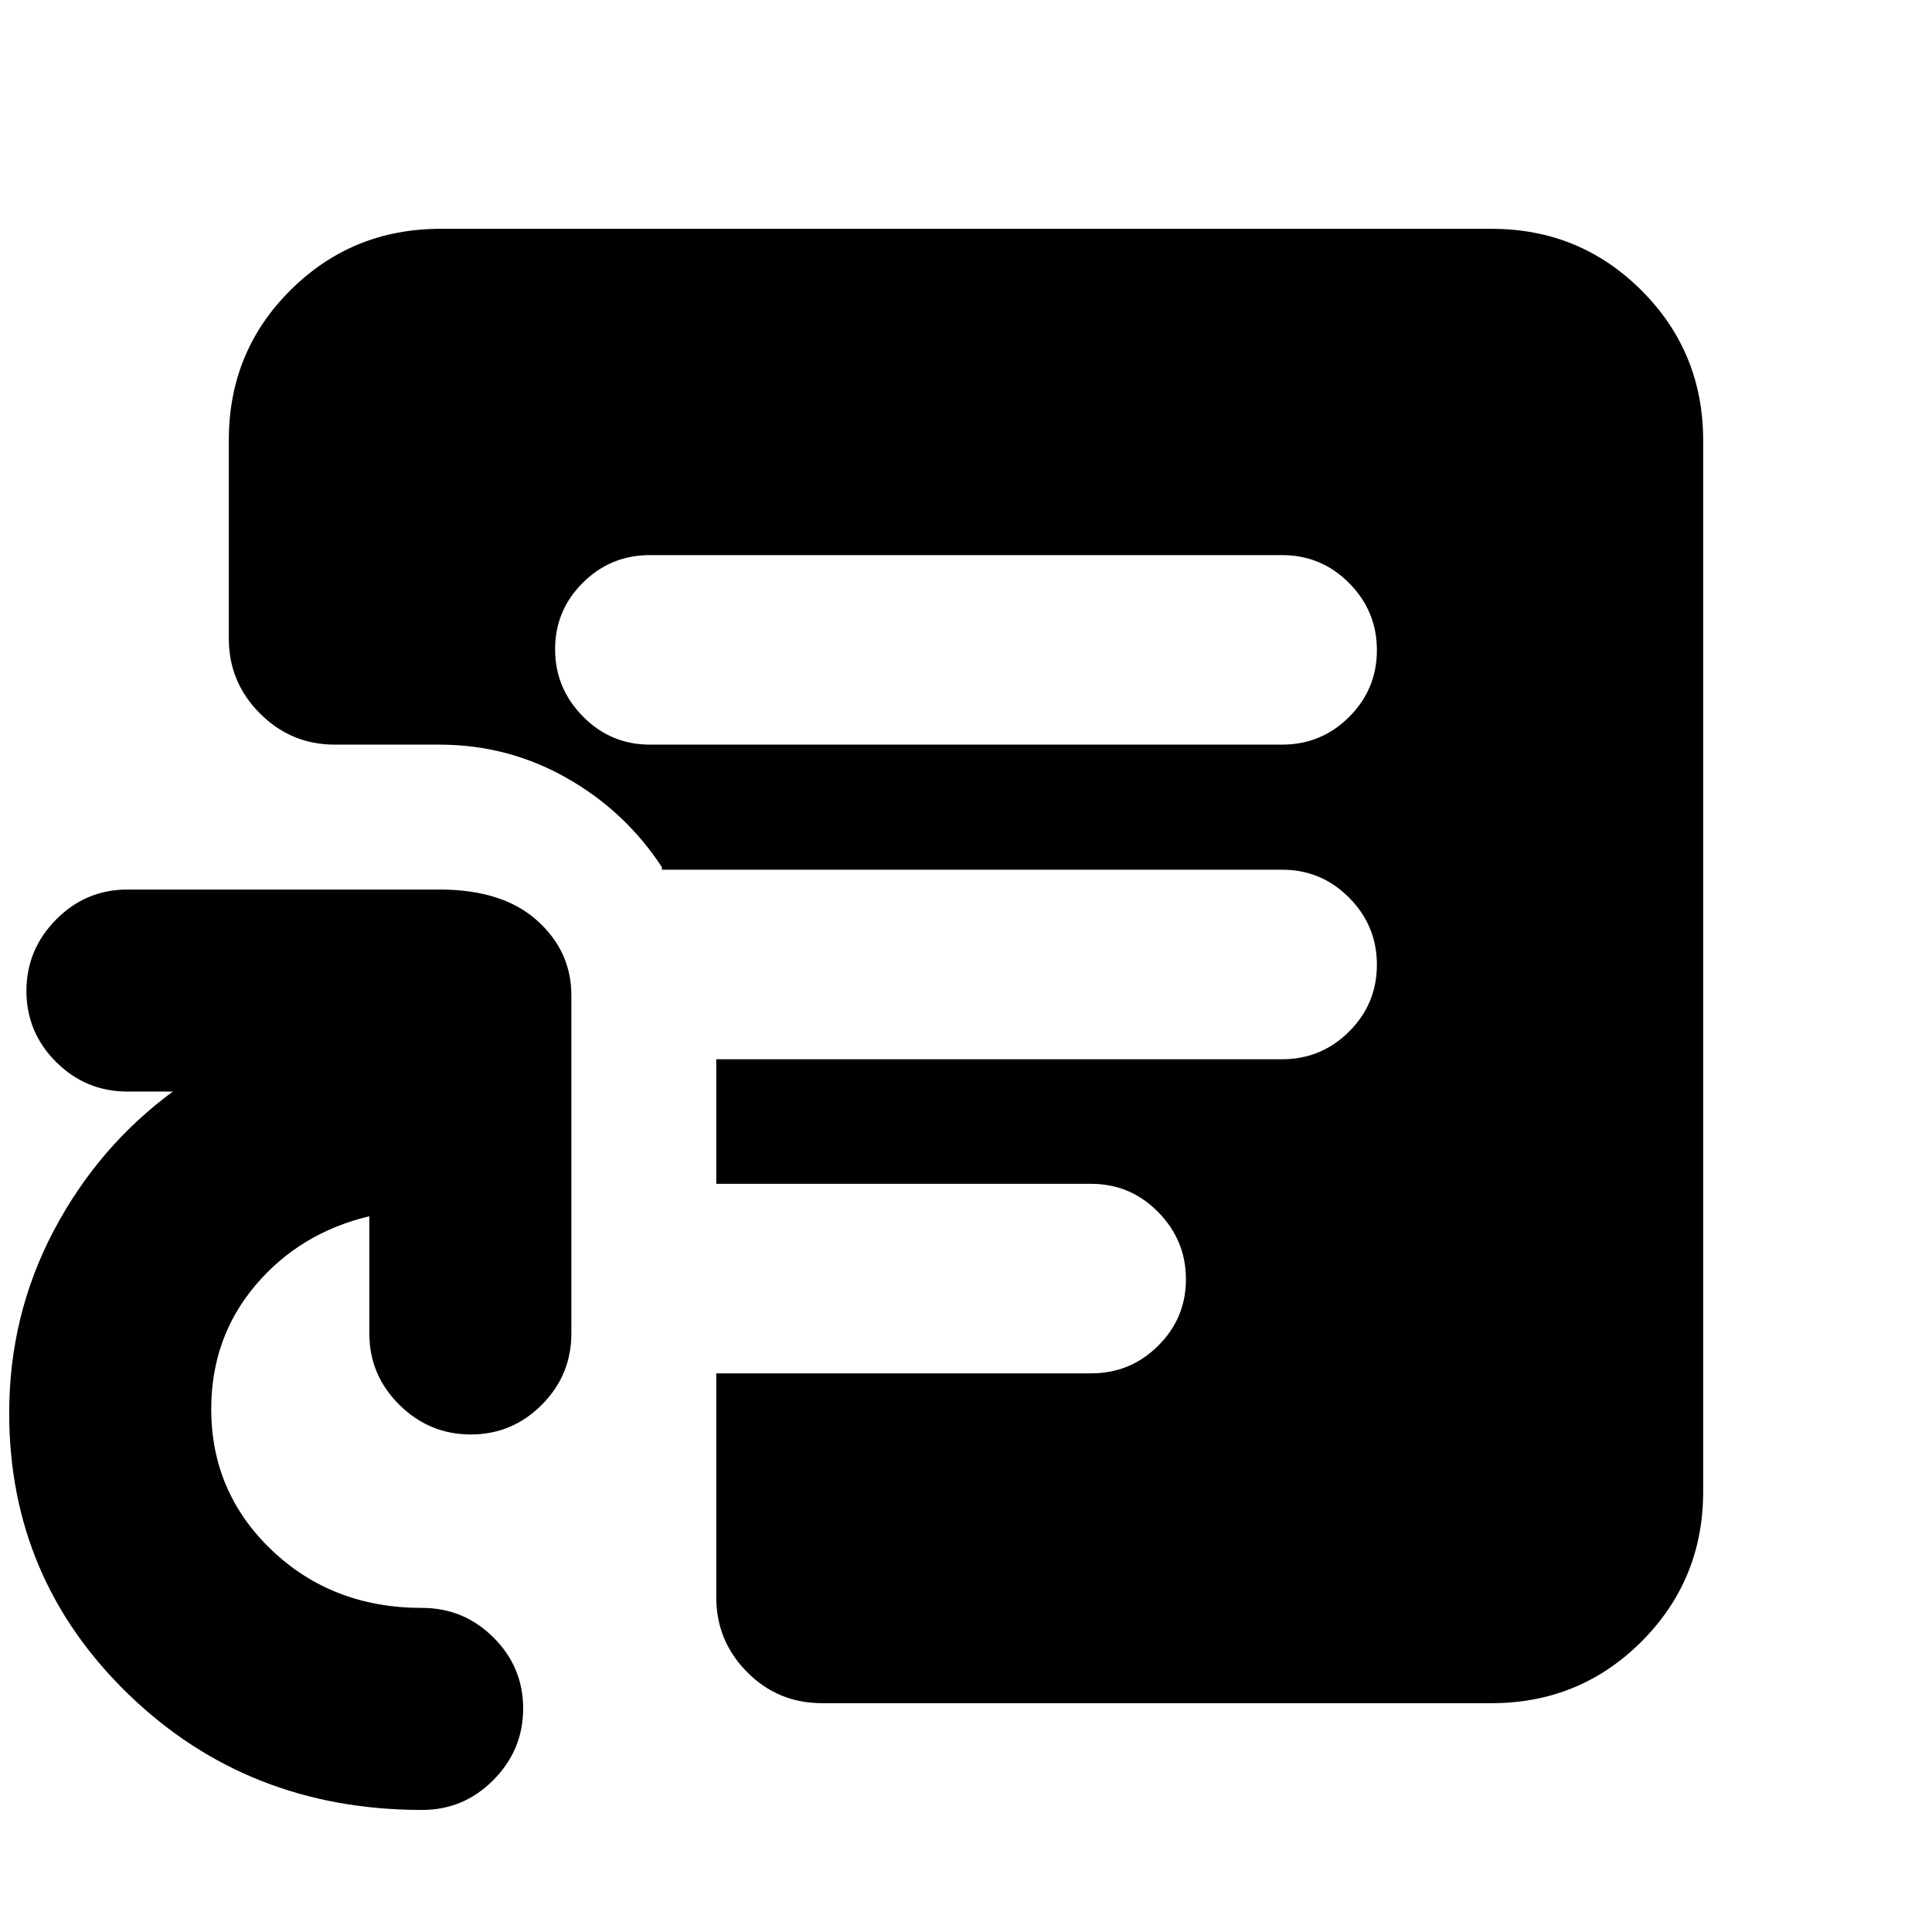 <svg xmlns="http://www.w3.org/2000/svg" height="20" viewBox="0 -960 960 960" width="20"><path d="M322.91-590h314.18q19.48 0 33.28-13.76t13.8-33.18q0-19.43-13.8-33.33-13.8-13.9-33.28-13.9H322.91q-19.48 0-33.28 13.71t-13.8 33.06q0 19.36 13.8 33.38Q303.43-590 322.91-590Zm85.59 476.3q-21.97 0-37.28-15.47-15.31-15.47-15.31-37.11v-111.31H542.2q19.48 0 33.28-13.71t13.8-33.06q0-19.36-13.8-33.38-13.8-14.02-33.28-14.02H355.91v-61.91h281.18q19.48 0 33.28-13.76t13.8-33.19q0-19.42-13.8-33.33-13.8-13.9-33.28-13.9H328.91v-1.24q-18.36-28.01-47.55-44.46Q252.18-590 218.33-590h-52.05q-21.64 0-37.11-15.49-15.47-15.49-15.47-37.16v-98.73q0-43.95 30.63-74.44 30.64-30.48 74.54-30.48h522.26q43.9 0 74.54 30.63 30.63 30.64 30.63 74.54v522.26q0 43.9-30.63 74.54-30.64 30.63-74.54 30.63H408.5ZM209.76-60.65q-86.48 0-145.84-57.39Q4.57-175.43 4.57-257.85q0-48.52 22.02-90.4t59.3-69.36H63.33q-20.69 0-35.44-14.69-14.76-14.7-14.76-35.29 0-20.6 14.76-35.5Q42.64-518 63.33-518h155q31.34 0 48.46 15.31 17.12 15.3 17.12 37.28v168q0 20.68-14.69 35.44-14.7 14.75-35.29 14.75-20.6 0-35.5-14.75-14.91-14.76-14.91-35.44v-58.24q-34.52 8.24-56.54 34.24-22.02 26.01-22.02 61.56 0 41.47 30.11 70.14 30.1 28.67 74.69 28.67 20.68 0 35.44 14.69 14.76 14.7 14.76 35.29t-14.76 35.5q-14.76 14.91-35.44 14.91Z"/></svg>